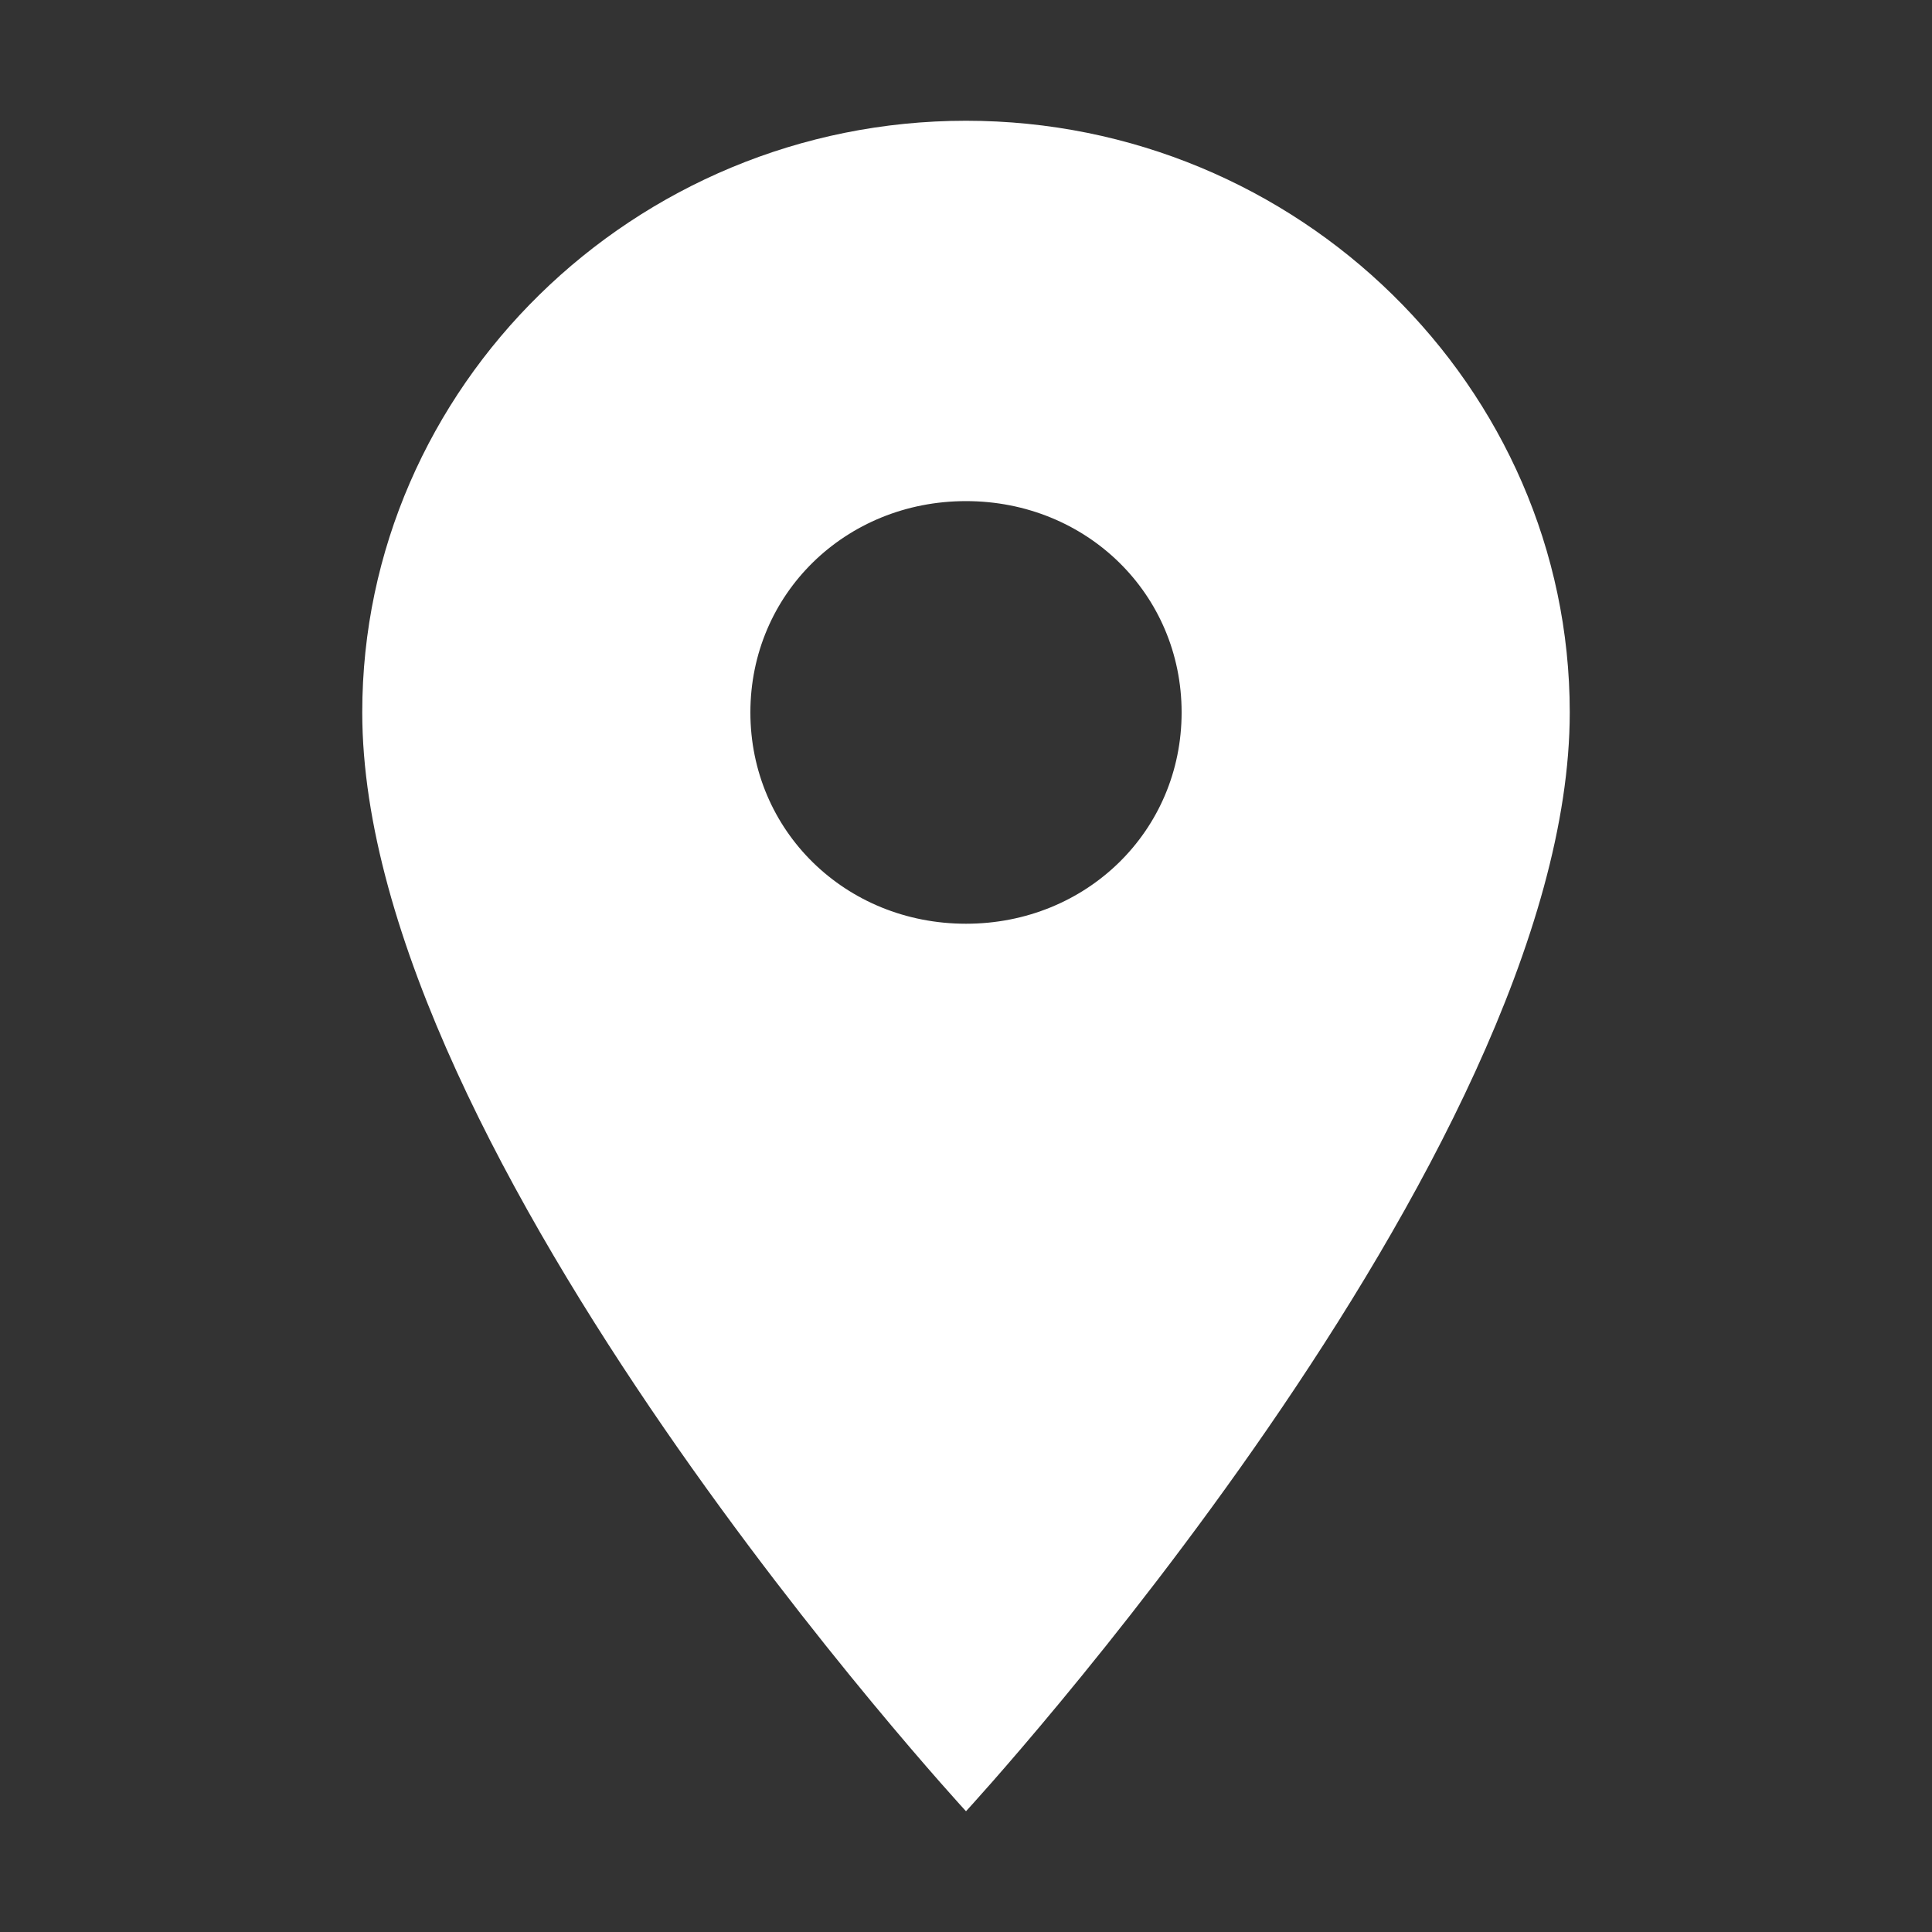 <svg xmlns="http://www.w3.org/2000/svg" viewBox="0 0 512 512" width="512" height="512">
	<rect x="0" y="0" width="512" height="512" fill="#333333" stroke="none"/>
	<style>
		tspan { white-space:pre }
		.shp0 { fill: #ffffff } 
	</style>
	<path id="Layer" class="shp0" d="M416,188.8c0,117.6 -160,291.2 -160,291.2c0,0 -160,-173.6 -160,-291.2c0,-86.24 72,-156.8 160,-156.8c88,0 160,70.56 160,156.8zM313.14,188.8c0,-31.36 -25.15,-56 -57.14,-56c-32,0 -57.14,24.64 -57.14,56c0,31.35 25.15,56 57.14,56c32,0 57.14,-24.65 57.14,-56z" />
</svg>
